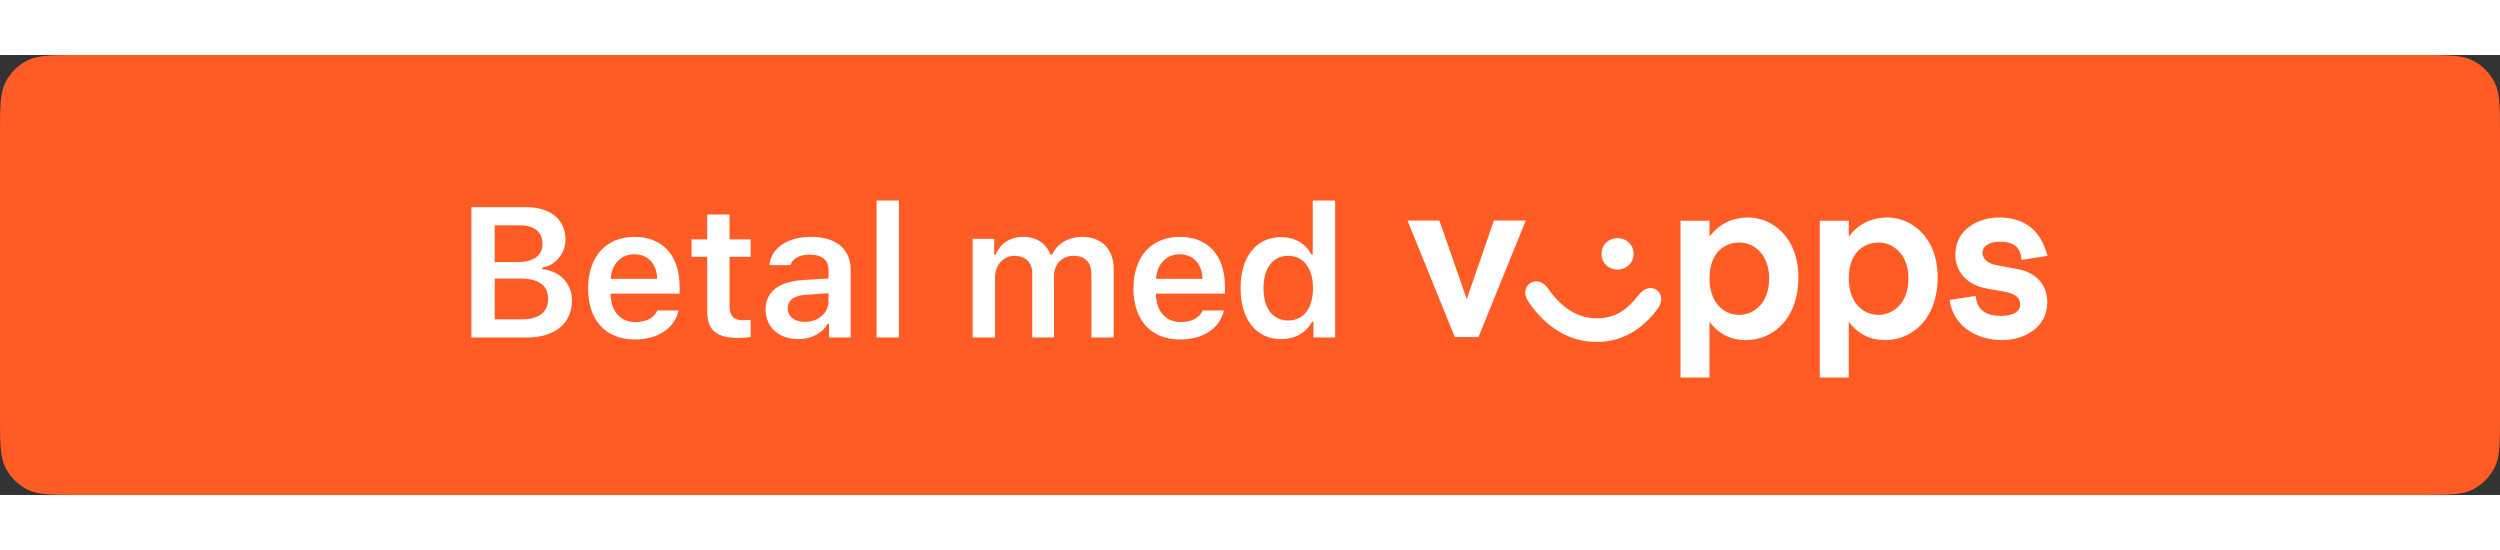 <svg fill="none" height="44" viewBox="0 0 250 44" width="200" xmlns="http://www.w3.org/2000/svg"><rect x="0" y="0" width="250" height="44" fill="#333333" stroke="none"/><path d="m0 8c0-2.8 0-4.2.545-5.27.479-.941 1.244-1.706 2.185-2.185 1.07-.545 2.47-.545 5.27-.545h234c2.8 0 4.2 0 5.27.545.941.479 1.706 1.244 2.185 2.185.545 1.07.545 2.47.545 5.27v28c0 2.8 0 4.2-.545 5.27-.479.941-1.244 1.706-2.185 2.185-1.07.545-2.47.545-5.27.545h-234c-2.8 0-4.2 0-5.27-.545-.941-.479-1.706-1.244-2.185-2.185-.545-1.07-.545-2.47-.545-5.27z" fill="#ff5b24"/><g fill="#fff"><path d="m52.713 28.25c2.782 0 4.481-1.409 4.481-3.704 0-1.698-1.21-2.963-2.963-3.126v-.163c1.31-.208 2.321-1.418 2.321-2.791 0-2.005-1.49-3.252-3.966-3.252h-5.447v13.035zm-3.243-11.219h2.547c1.409 0 2.231.677 2.231 1.843 0 1.192-.876 1.834-2.529 1.834h-2.249zm0 9.403v-4.074h2.62c1.78 0 2.719.696 2.719 2.023 0 1.337-.912 2.05-2.629 2.05zm16.267-.885c-.325.741-1.093 1.156-2.204 1.156-1.472 0-2.421-1.048-2.475-2.719v-.117h6.901v-.714c0-3.098-1.689-4.968-4.508-4.968-2.864 0-4.643 1.996-4.643 5.167 0 3.162 1.752 5.095 4.661 5.095 2.33 0 3.984-1.12 4.39-2.9zm-2.294-5.619c1.346 0 2.231.949 2.276 2.448h-4.652c.099-1.481 1.039-2.448 2.376-2.448zm7.279-3.975v2.484h-1.563v1.743h1.563v5.447c0 1.906.903 2.665 3.171 2.665.434 0 .849-.036 1.174-.099v-1.716c-.271.027-.443.045-.759.045-.939 0-1.355-.443-1.355-1.427v-4.914h2.114v-1.743h-2.114v-2.484zm9.104 12.457c1.292 0 2.376-.56 2.927-1.518h.154v1.355h2.159v-6.748c0-2.087-1.427-3.315-3.966-3.315-2.349 0-3.984 1.102-4.164 2.827h2.114c.208-.677.912-1.048 1.942-1.048 1.21 0 1.861.551 1.861 1.536v.849l-2.547.154c-2.403.136-3.749 1.174-3.749 2.945 0 1.807 1.364 2.963 3.27 2.963zm.659-1.725c-.994 0-1.707-.497-1.707-1.346 0-.822.587-1.283 1.843-1.364l2.231-.154v.804c0 1.174-1.012 2.06-2.367 2.06zm7.171 1.563h2.24v-13.694h-2.24zm9.609 0h2.24v-6.007c0-1.228.823-2.159 1.933-2.159 1.102 0 1.788.668 1.788 1.762v6.404h2.177v-6.17c0-1.129.768-1.996 1.933-1.996 1.202 0 1.807.641 1.807 1.924v6.242h2.231v-6.793c0-2.05-1.192-3.27-3.171-3.27-1.373 0-2.511.705-2.999 1.78h-.153c-.416-1.093-1.364-1.78-2.728-1.78-1.31 0-2.322.668-2.746 1.78h-.154v-1.59h-2.159zm23.007-2.701c-.326.741-1.093 1.156-2.205 1.156-1.472 0-2.42-1.048-2.475-2.719v-.117h6.902v-.714c0-3.098-1.689-4.968-4.508-4.968-2.863 0-4.643 1.996-4.643 5.167 0 3.162 1.753 5.095 4.661 5.095 2.331 0 3.984-1.12 4.39-2.9zm-2.295-5.619c1.346 0 2.231.949 2.276 2.448h-4.652c.1-1.481 1.039-2.448 2.376-2.448zm10.143 8.482c1.373 0 2.511-.641 3.071-1.725h.154v1.563h2.168v-13.694h-2.24v5.393h-.154c-.524-1.084-1.644-1.734-2.999-1.734-2.493 0-4.065 1.969-4.065 5.095 0 3.135 1.563 5.104 4.065 5.104zm.696-8.329c1.535 0 2.484 1.238 2.484 3.234 0 2.005-.94 3.234-2.484 3.234-1.536 0-2.466-1.21-2.466-3.234 0-2.014.939-3.234 2.466-3.234z"/><path clip-rule="evenodd" d="m204.75 20.088c-.72-2.748-2.469-3.838-4.855-3.838-1.934 0-4.361 1.091-4.361 3.717 0 1.697 1.173 3.03 3.085 3.374l1.811.323c1.234.222 1.584.687 1.584 1.313 0 .707-.761 1.111-1.893 1.111-1.481 0-2.406-.525-2.551-2l-2.612.404c.411 2.848 2.962 4.02 5.266 4.02 2.181 0 4.505-1.253 4.505-3.778 0-1.717-1.049-2.97-3.003-3.334l-1.996-.363c-1.111-.202-1.481-.748-1.481-1.273 0-.667.72-1.091 1.708-1.091 1.255 0 2.139.424 2.18 1.818zm-58.075 4.323 2.715-7.858h3.188l-4.731 11.656h-2.366l-4.731-11.656h3.188zm16.683-4.525c0 .929-.74 1.576-1.604 1.576s-1.605-.646-1.605-1.576c0-.929.741-1.576 1.605-1.576s1.605.646 1.605 1.576zm.494 4.121c-1.07 1.373-2.201 2.323-4.197 2.323-2.036 0-3.62-1.212-4.854-2.99-.494-.728-1.255-.889-1.811-.505-.514.364-.637 1.131-.164 1.798 1.707 2.566 4.073 4.06 6.829 4.06 2.531 0 4.506-1.212 6.048-3.232.576-.747.556-1.515 0-1.939-.514-.404-1.275-.262-1.851.485zm7.098-1.657c0 2.384 1.399 3.637 2.962 3.637 1.481 0 3.004-1.172 3.004-3.637 0-2.424-1.523-3.596-2.983-3.596-1.584 0-2.983 1.111-2.983 3.596zm0-4.181v-1.596h-2.9v15.677h2.9v-5.576c.967 1.293 2.222 1.839 3.641 1.839 2.654 0 5.246-2.061 5.246-6.303 0-4.061-2.695-5.96-4.999-5.96-1.831 0-3.086.828-3.888 1.919zm13.928 4.181c0 2.384 1.398 3.637 2.962 3.637 1.481 0 3.003-1.172 3.003-3.637 0-2.424-1.522-3.596-2.983-3.596-1.584 0-2.983 1.111-2.983 3.596zm0-4.181v-1.596h-.001-2.9v15.677h2.9v-5.576c.967 1.293 2.222 1.839 3.641 1.839 2.654 0 5.246-2.061 5.246-6.303 0-4.061-2.695-5.96-4.999-5.96-1.831 0-3.085.828-3.887 1.919z" fill-rule="evenodd"/></g></svg>
